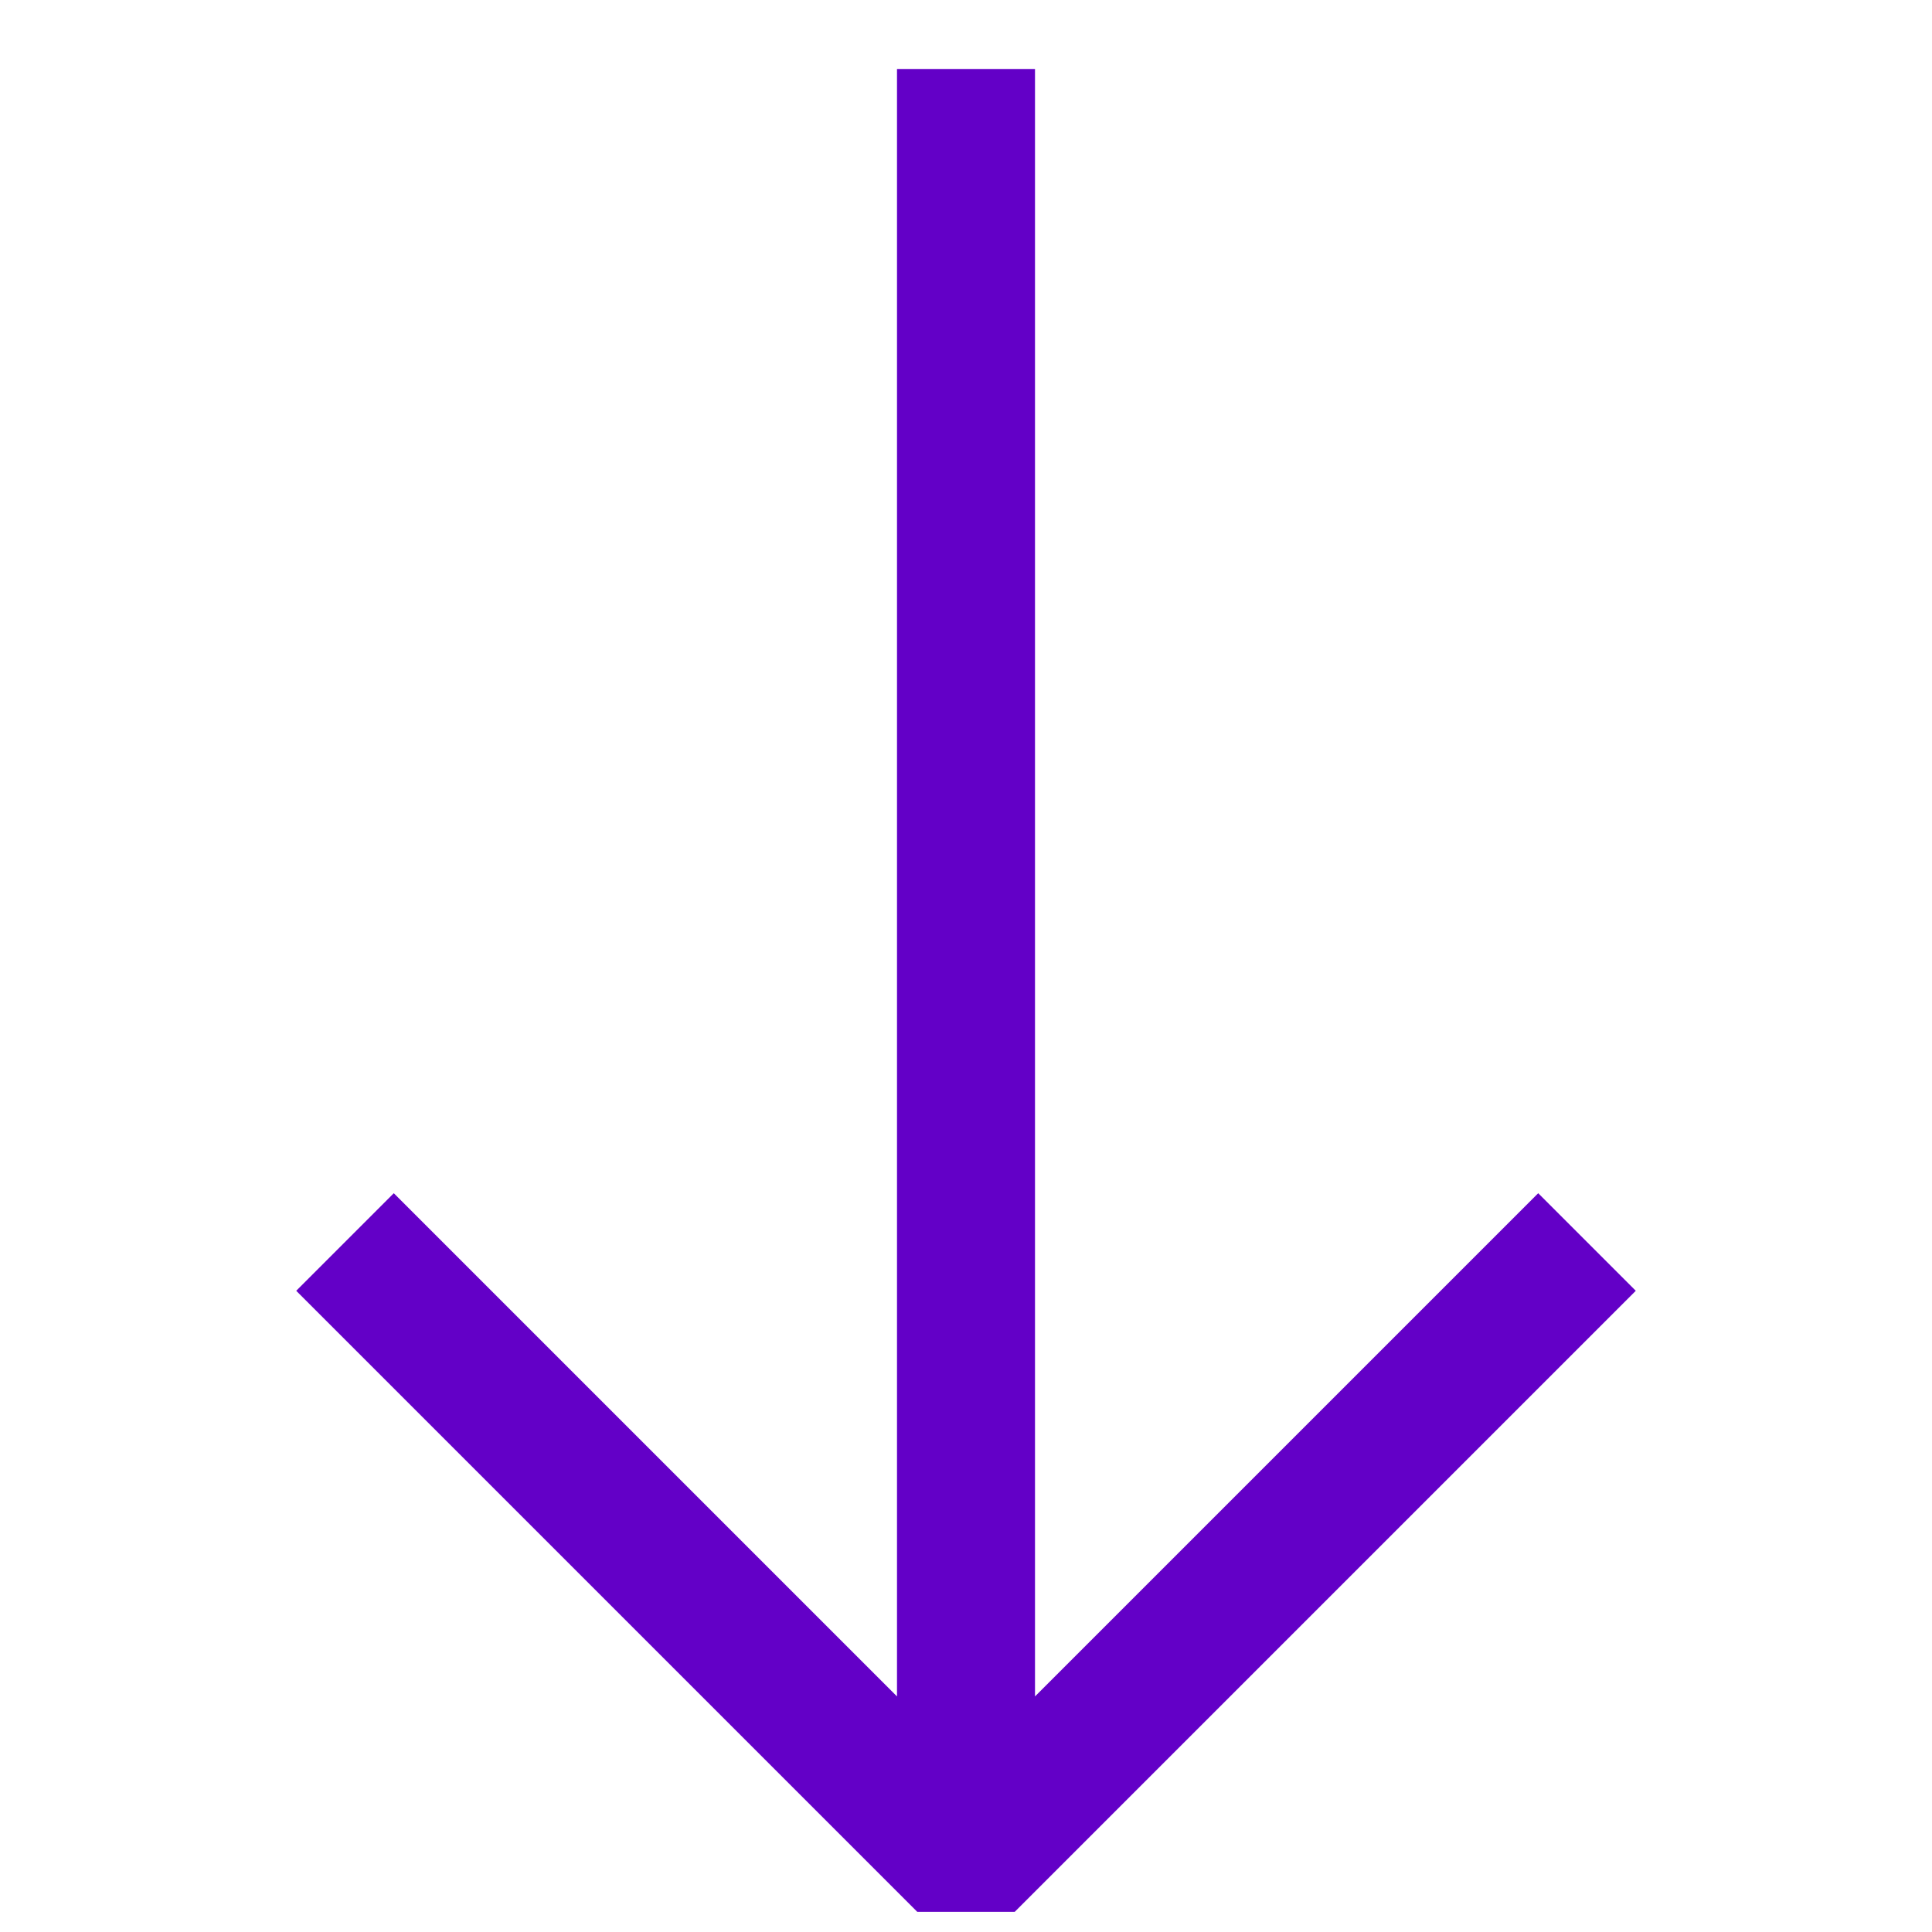 <svg width="28" height="28" viewBox="0 0 28 28" fill="none" xmlns="http://www.w3.org/2000/svg">
<path fill-rule="evenodd" clip-rule="evenodd" d="M23.707 18.707L14.707 27.707H13.293L4.293 18.707L5.707 17.293L13 24.586L13 1L15 1L15 24.586L22.293 17.293L23.707 18.707Z" fill="#6300C7"/>
</svg>
